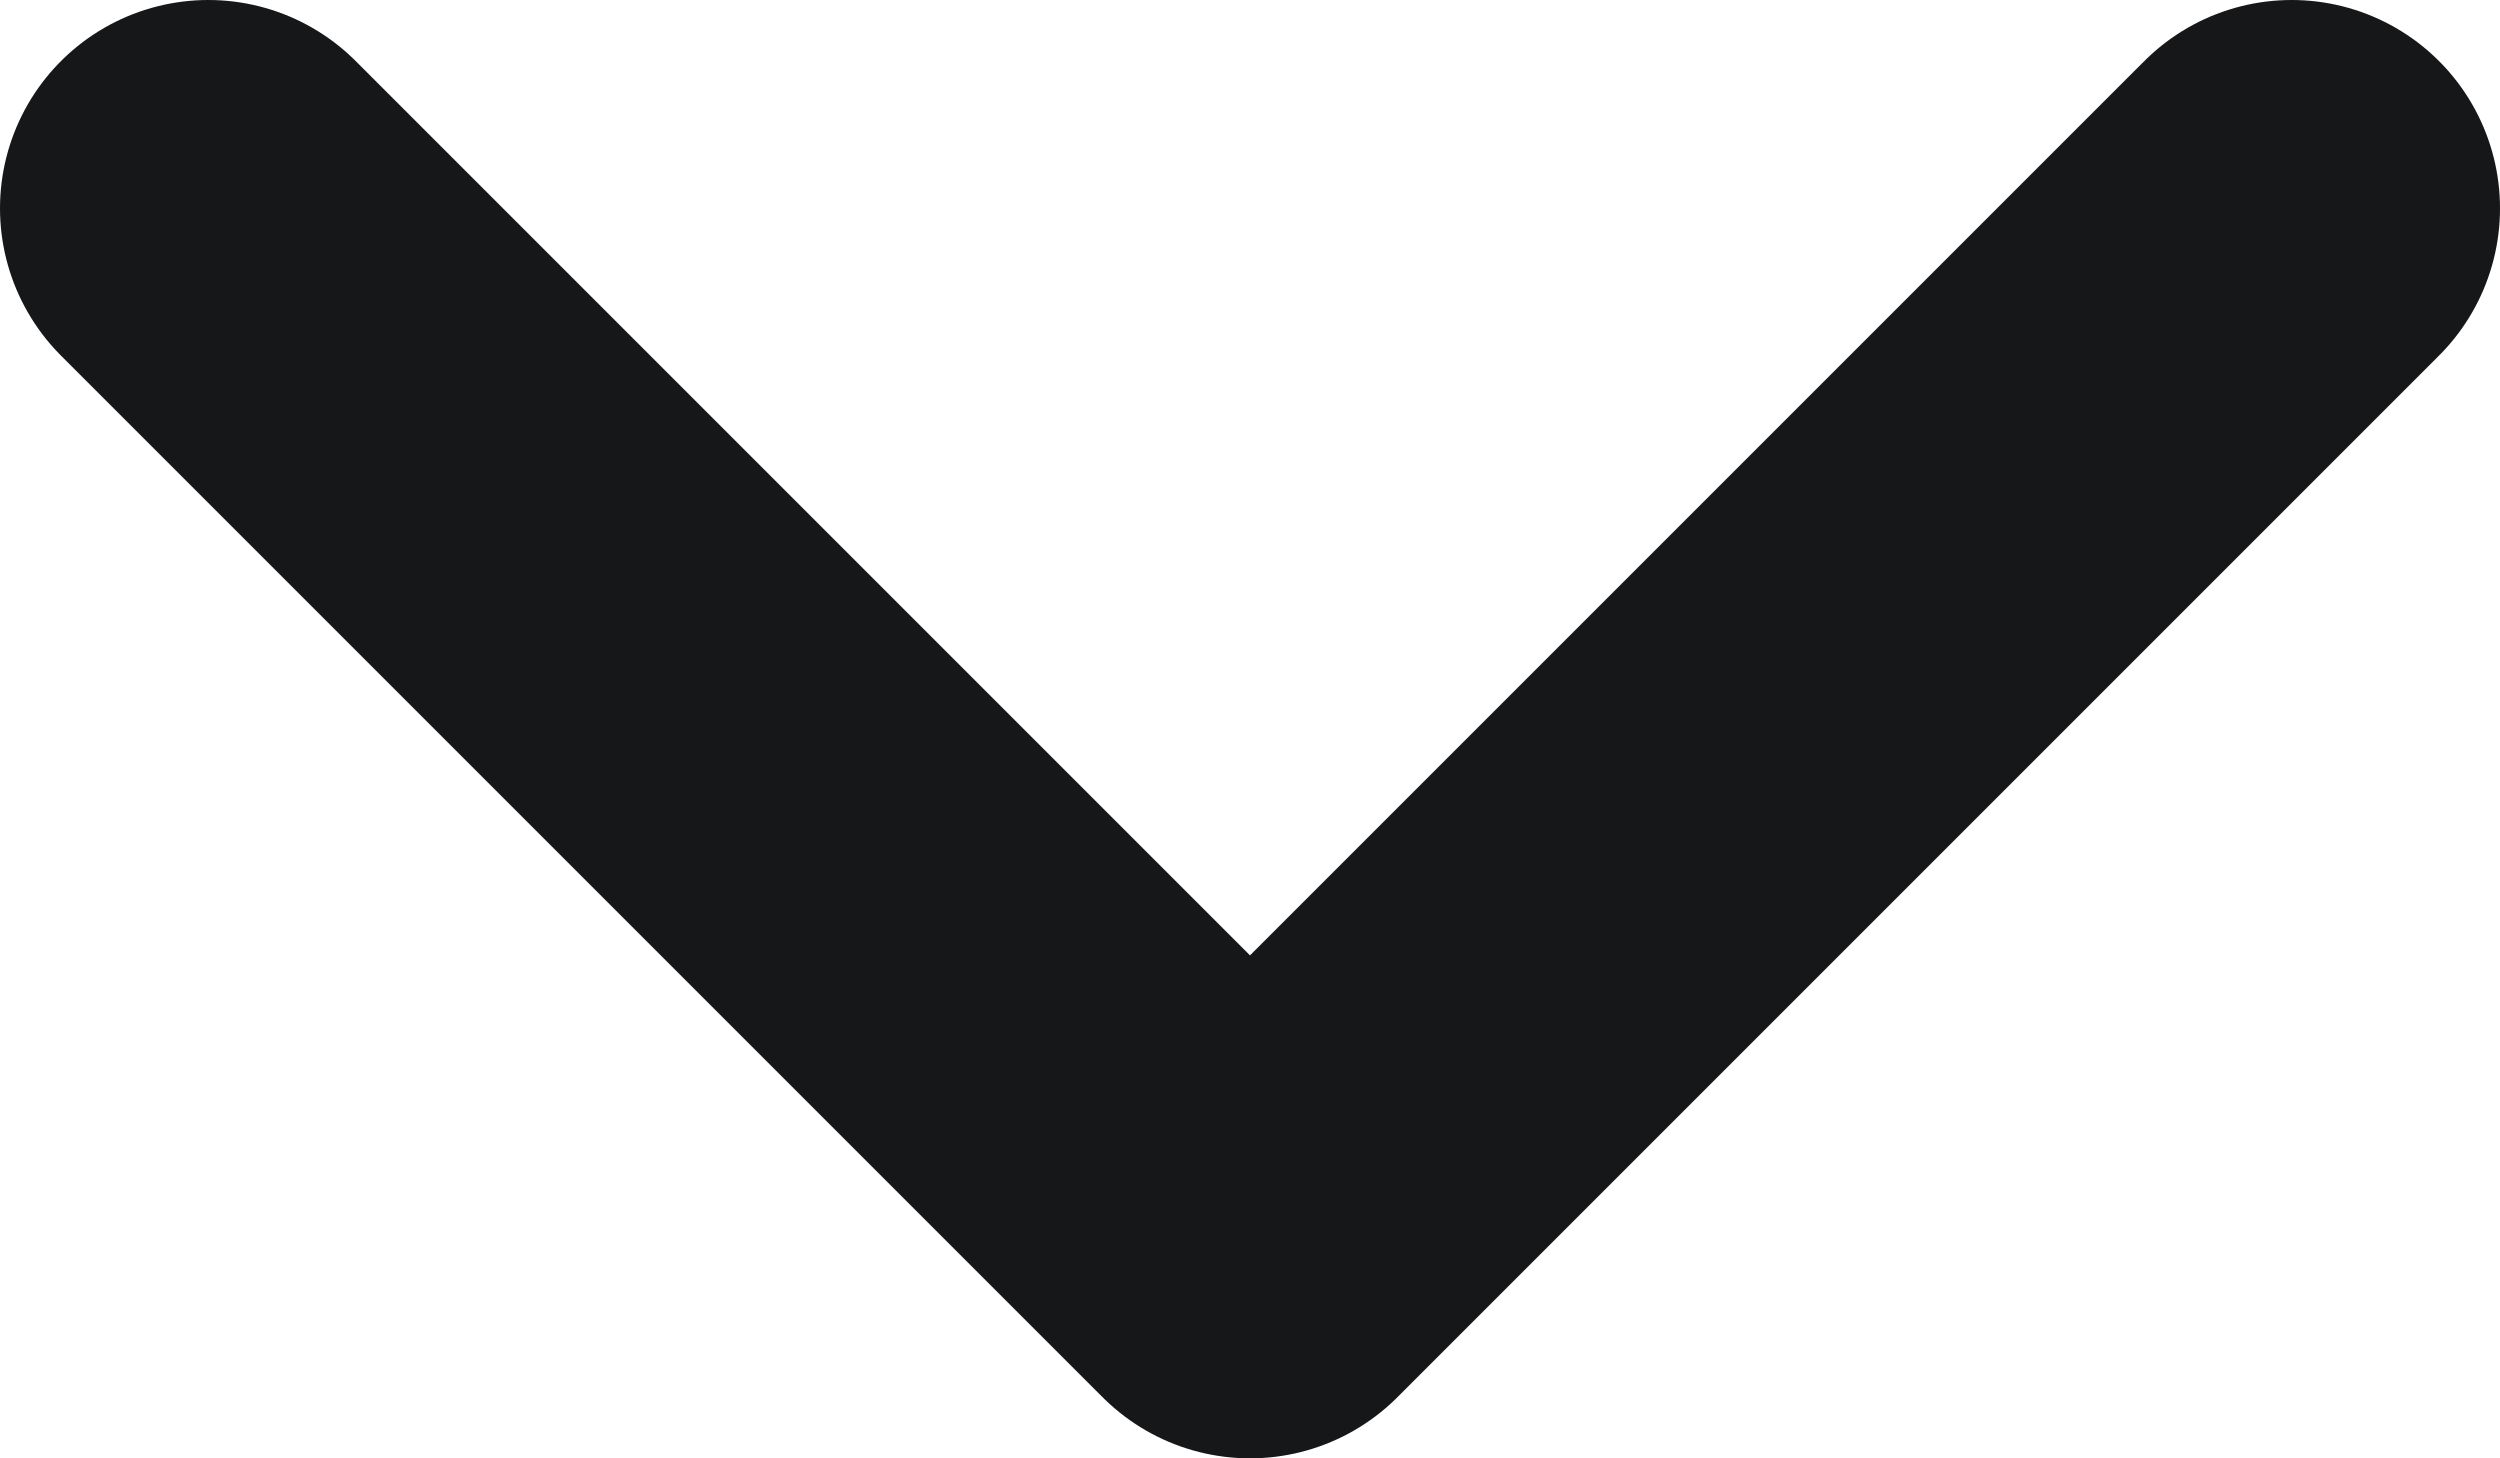 <svg width="12" height="7" xmlns="http://www.w3.org/2000/svg">
    <path d="m1 1 5 5 5-5" stroke="#151719" stroke-width="2" fill="none" fill-rule="evenodd" stroke-linecap="round" stroke-linejoin="round"/>
</svg>
